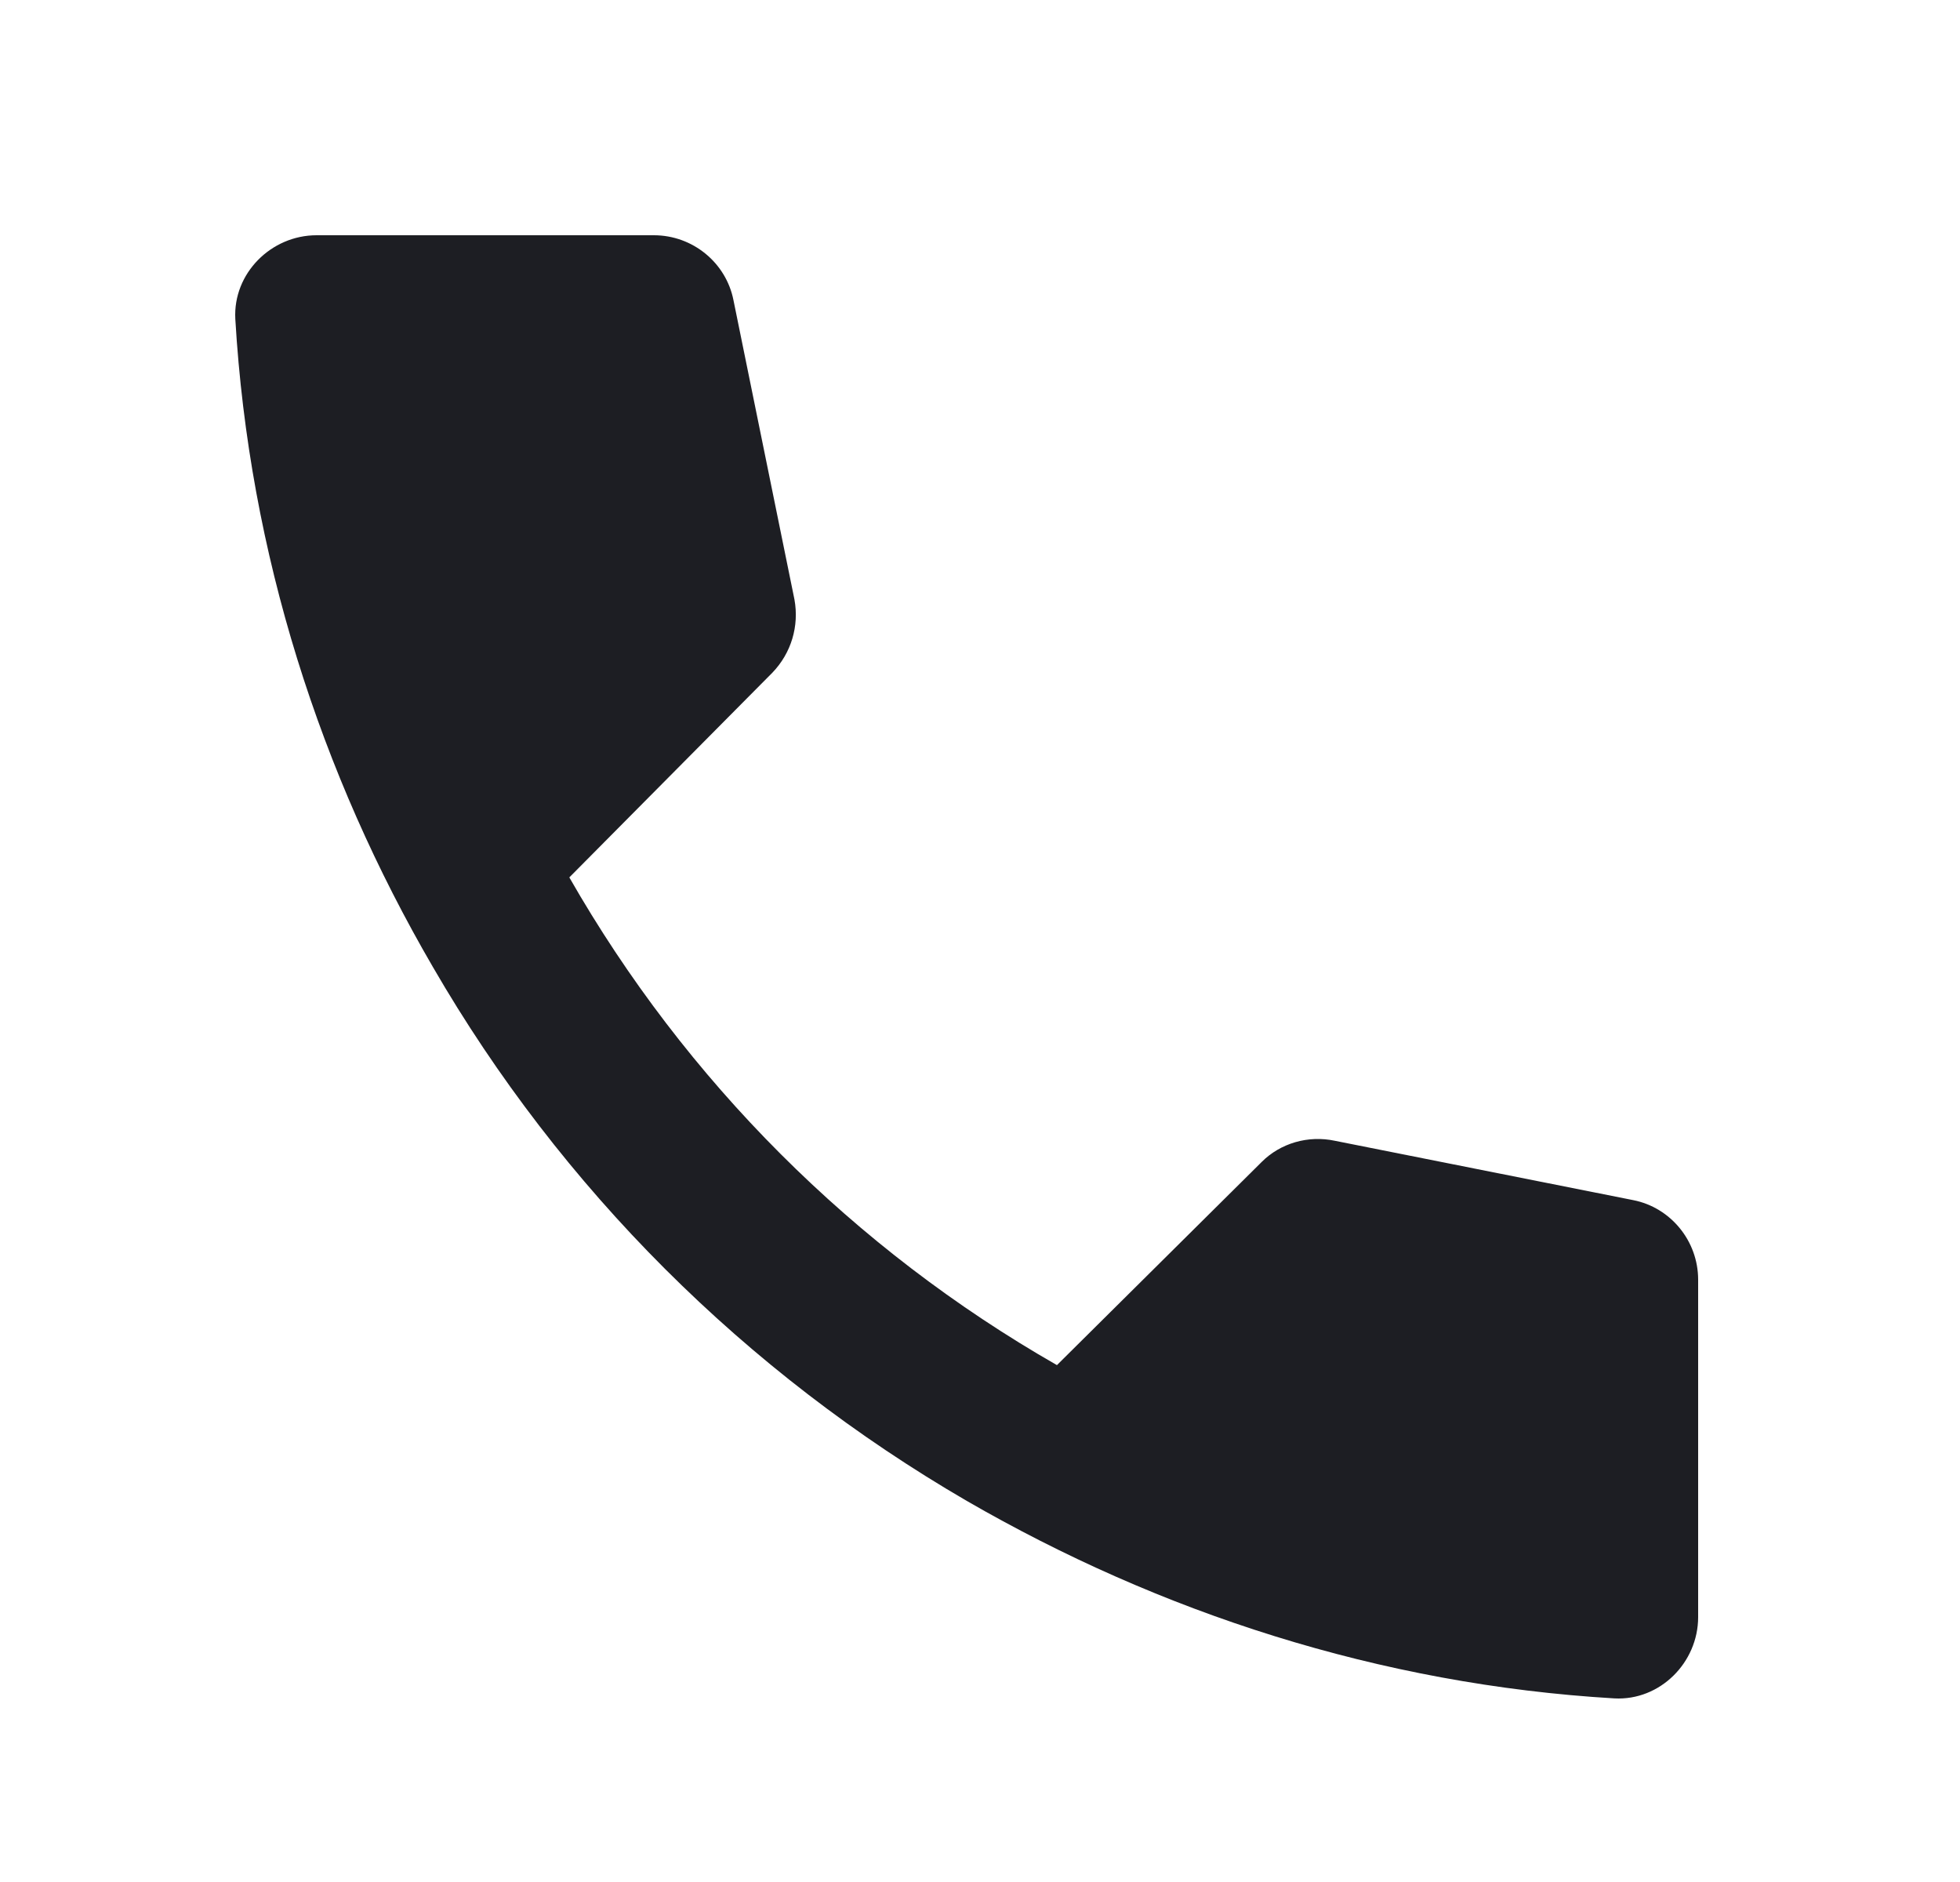 <svg width="1250" height="1200" viewBox="0 0 1250 1200" fill="none" xmlns="http://www.w3.org/2000/svg"><g clip-path="url(#clip0_8205_193)"><path d="M1107.495 192.755C1097.745 183.006 1081.995 183.006 1072.245 192.755L949.995 314.755L827.745 192.505C817.995 182.756 802.245 182.756 792.495 192.505C782.745 202.256 782.745 218.005 792.495 227.756L914.745 350.006L792.495 472.255C782.745 482.005 782.745 497.755 792.495 507.505C802.245 517.255 817.995 517.255 827.745 507.505L949.995 385.256L1072.245 507.505C1081.995 517.255 1097.745 517.255 1107.495 507.505C1117.245 497.755 1117.245 482.005 1107.495 472.255L985.245 350.006L1107.495 227.756C1116.995 218.255 1116.995 202.256 1107.495 192.755Z" fill="#1D1E23"/></g><path d="M674.065 870.43L804.675 740.855C816.595 728.935 834.22 723.75 851.32 727.38L1041.535 765.215C1065.38 769.88 1083 791.13 1083 816.01V1031.1C1083 1060.125 1058.64 1084.485 1029.615 1082.93C879.83 1074.12 739.37 1027.99 616.535 956.985C475.559 875.095 357.906 757.96 276.016 616.465C204.492 493.629 158.882 353.172 150.07 203.385C148.516 174.36 172.876 150 201.9 150H416.992C441.87 150 463.12 167.622 467.785 191.464L506.655 382.196C509.765 399.3 504.585 416.403 492.663 428.842L363.09 559.45C437.205 689.025 544.49 796.315 674.065 870.43Z" fill="#1D1E23"/><defs><clipPath id="clip0_8205_193"><path width="12" fill="white" d="M0 0H600V600H0V0z"/></clipPath></defs></svg>